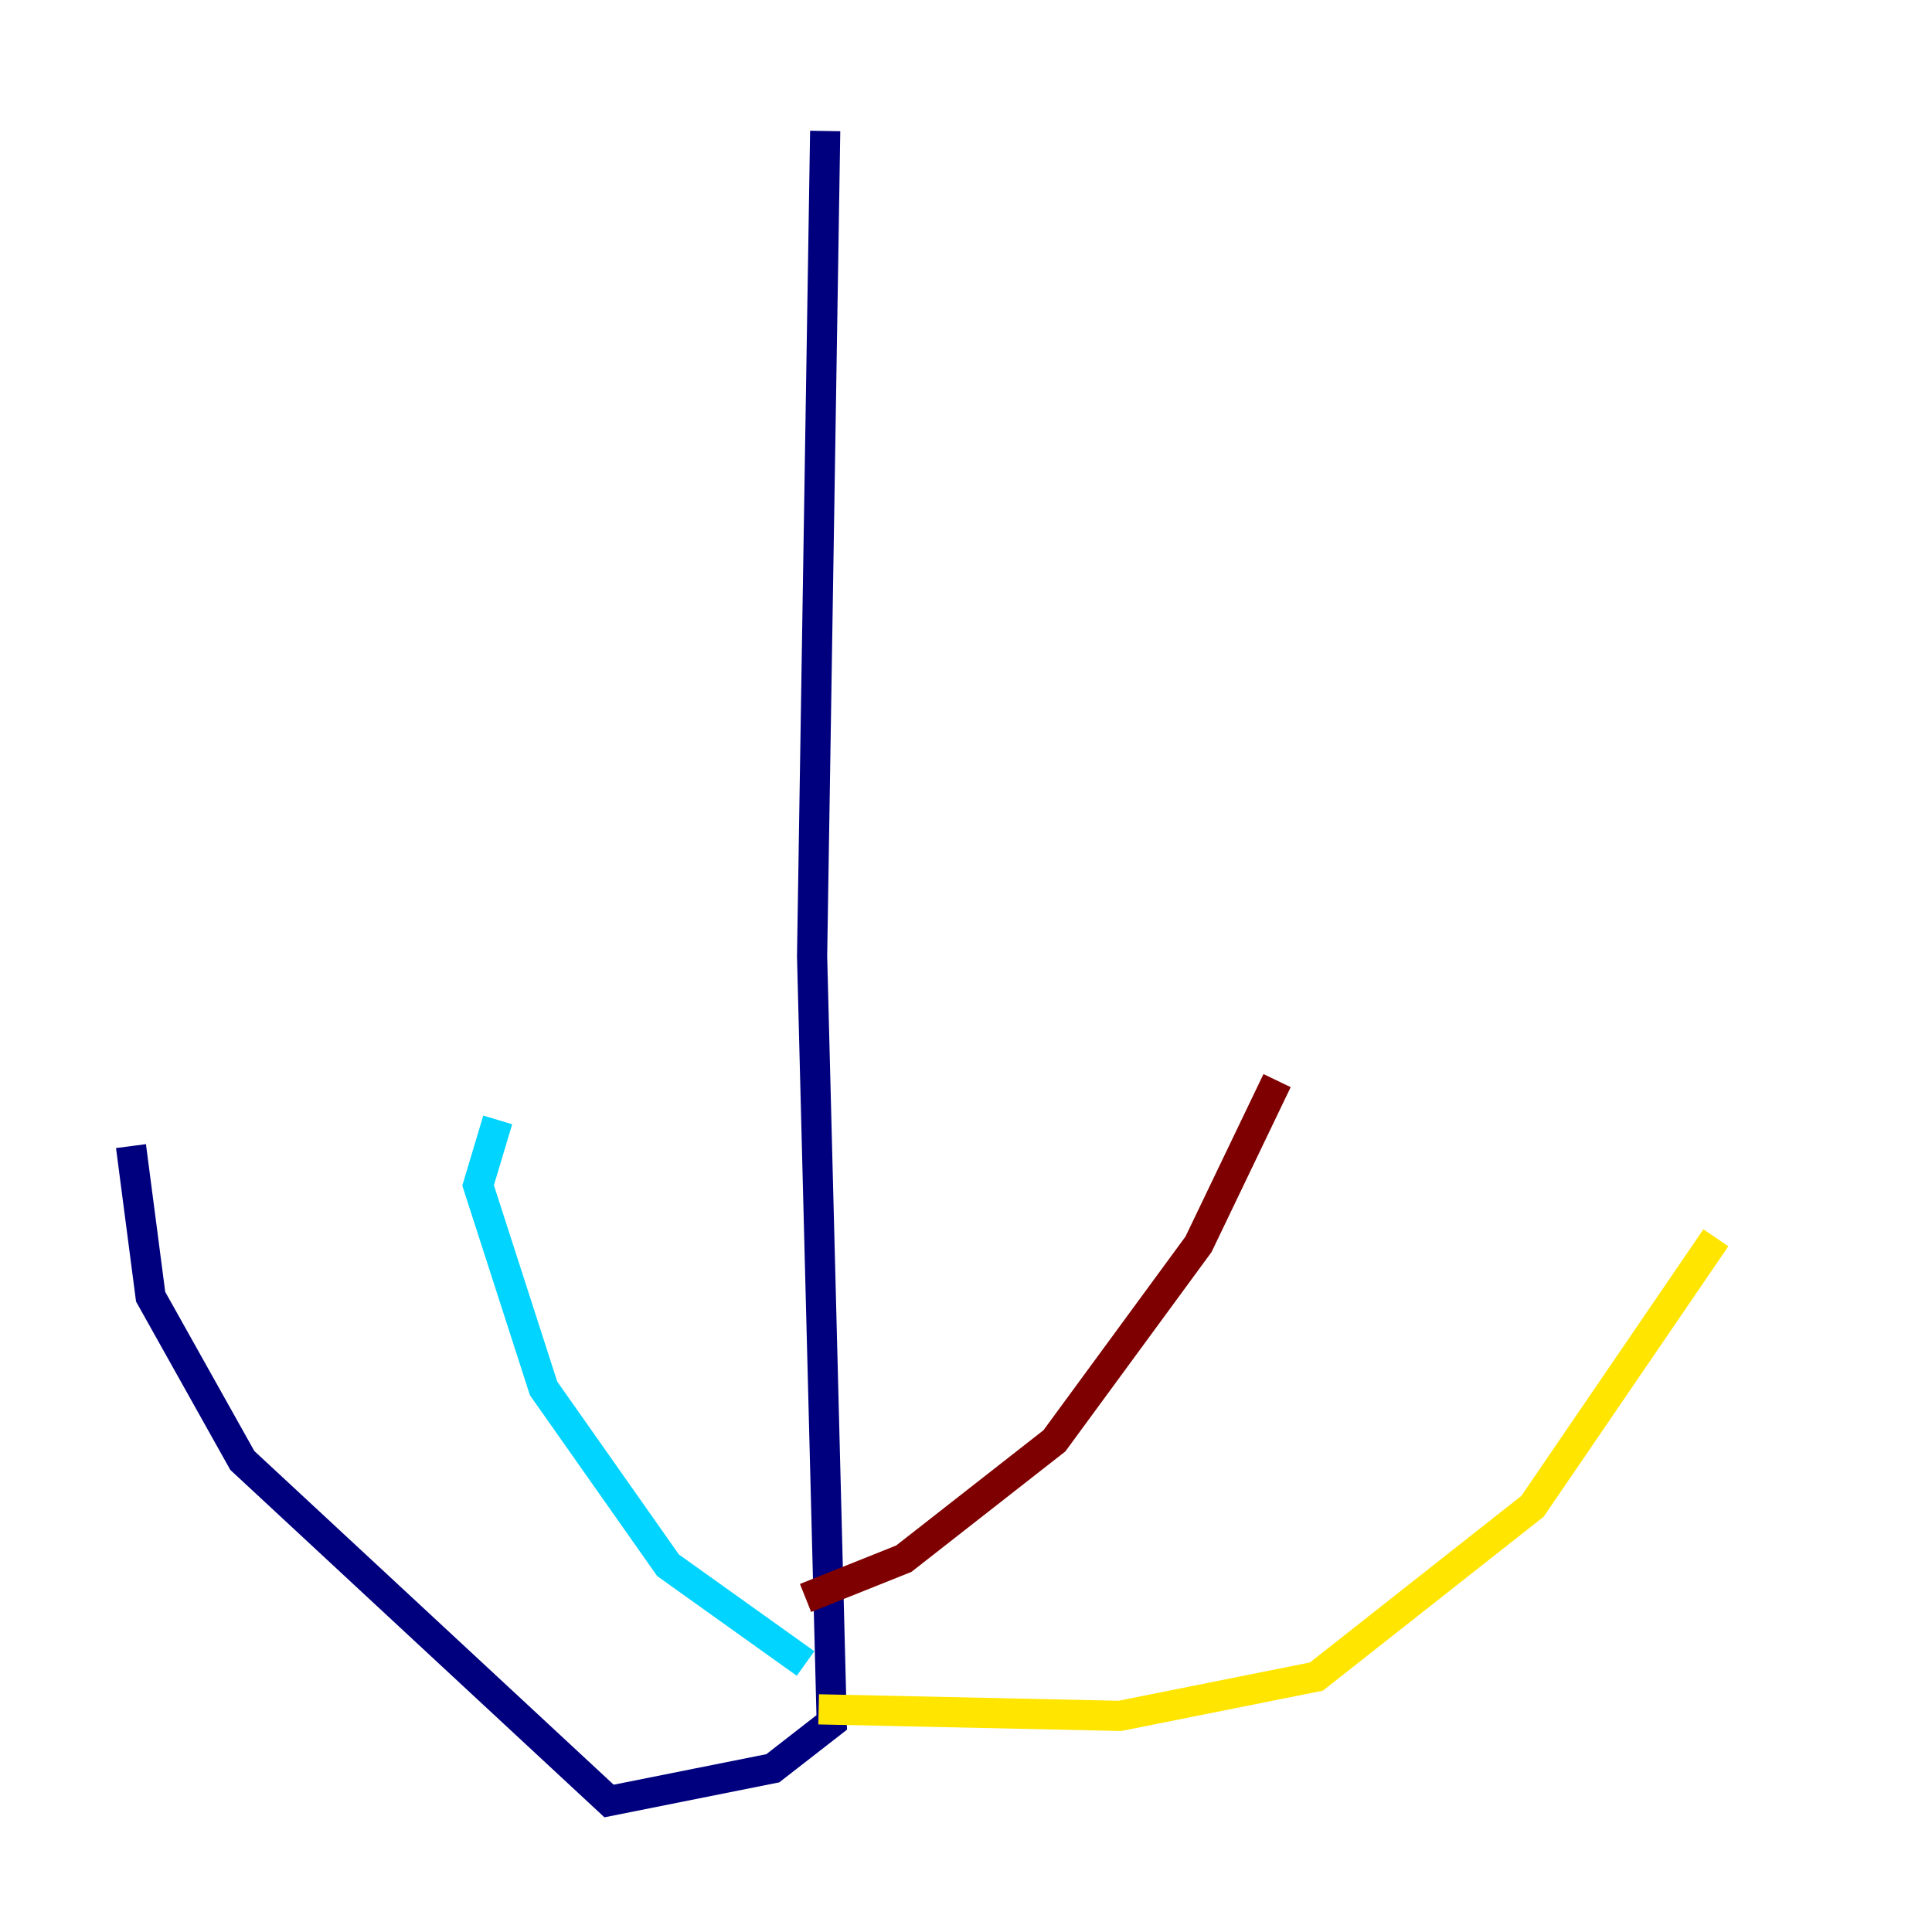 <?xml version="1.0" encoding="utf-8" ?>
<svg baseProfile="tiny" height="128" version="1.2" viewBox="0,0,128,128" width="128" xmlns="http://www.w3.org/2000/svg" xmlns:ev="http://www.w3.org/2001/xml-events" xmlns:xlink="http://www.w3.org/1999/xlink"><defs /><polyline fill="none" points="54.671,8.678 53.803,63.349 55.105,114.115 51.2,117.153 40.352,119.322 16.054,96.759 9.98,85.912 8.678,75.932" stroke="#00007f" stroke-width="2" /><polyline fill="none" points="53.37,110.21 44.258,103.702 36.014,91.986 31.675,78.536 32.976,74.197" stroke="#00d4ff" stroke-width="2" /><polyline fill="none" points="54.237,113.248 74.197,113.681 87.214,111.078 101.532,99.797 113.681,82.007" stroke="#ffe500" stroke-width="2" /><polyline fill="none" points="53.37,105.871 59.878,103.268 69.858,95.458 79.403,82.441 84.61,71.593" stroke="#7f0000" stroke-width="2" /></svg>